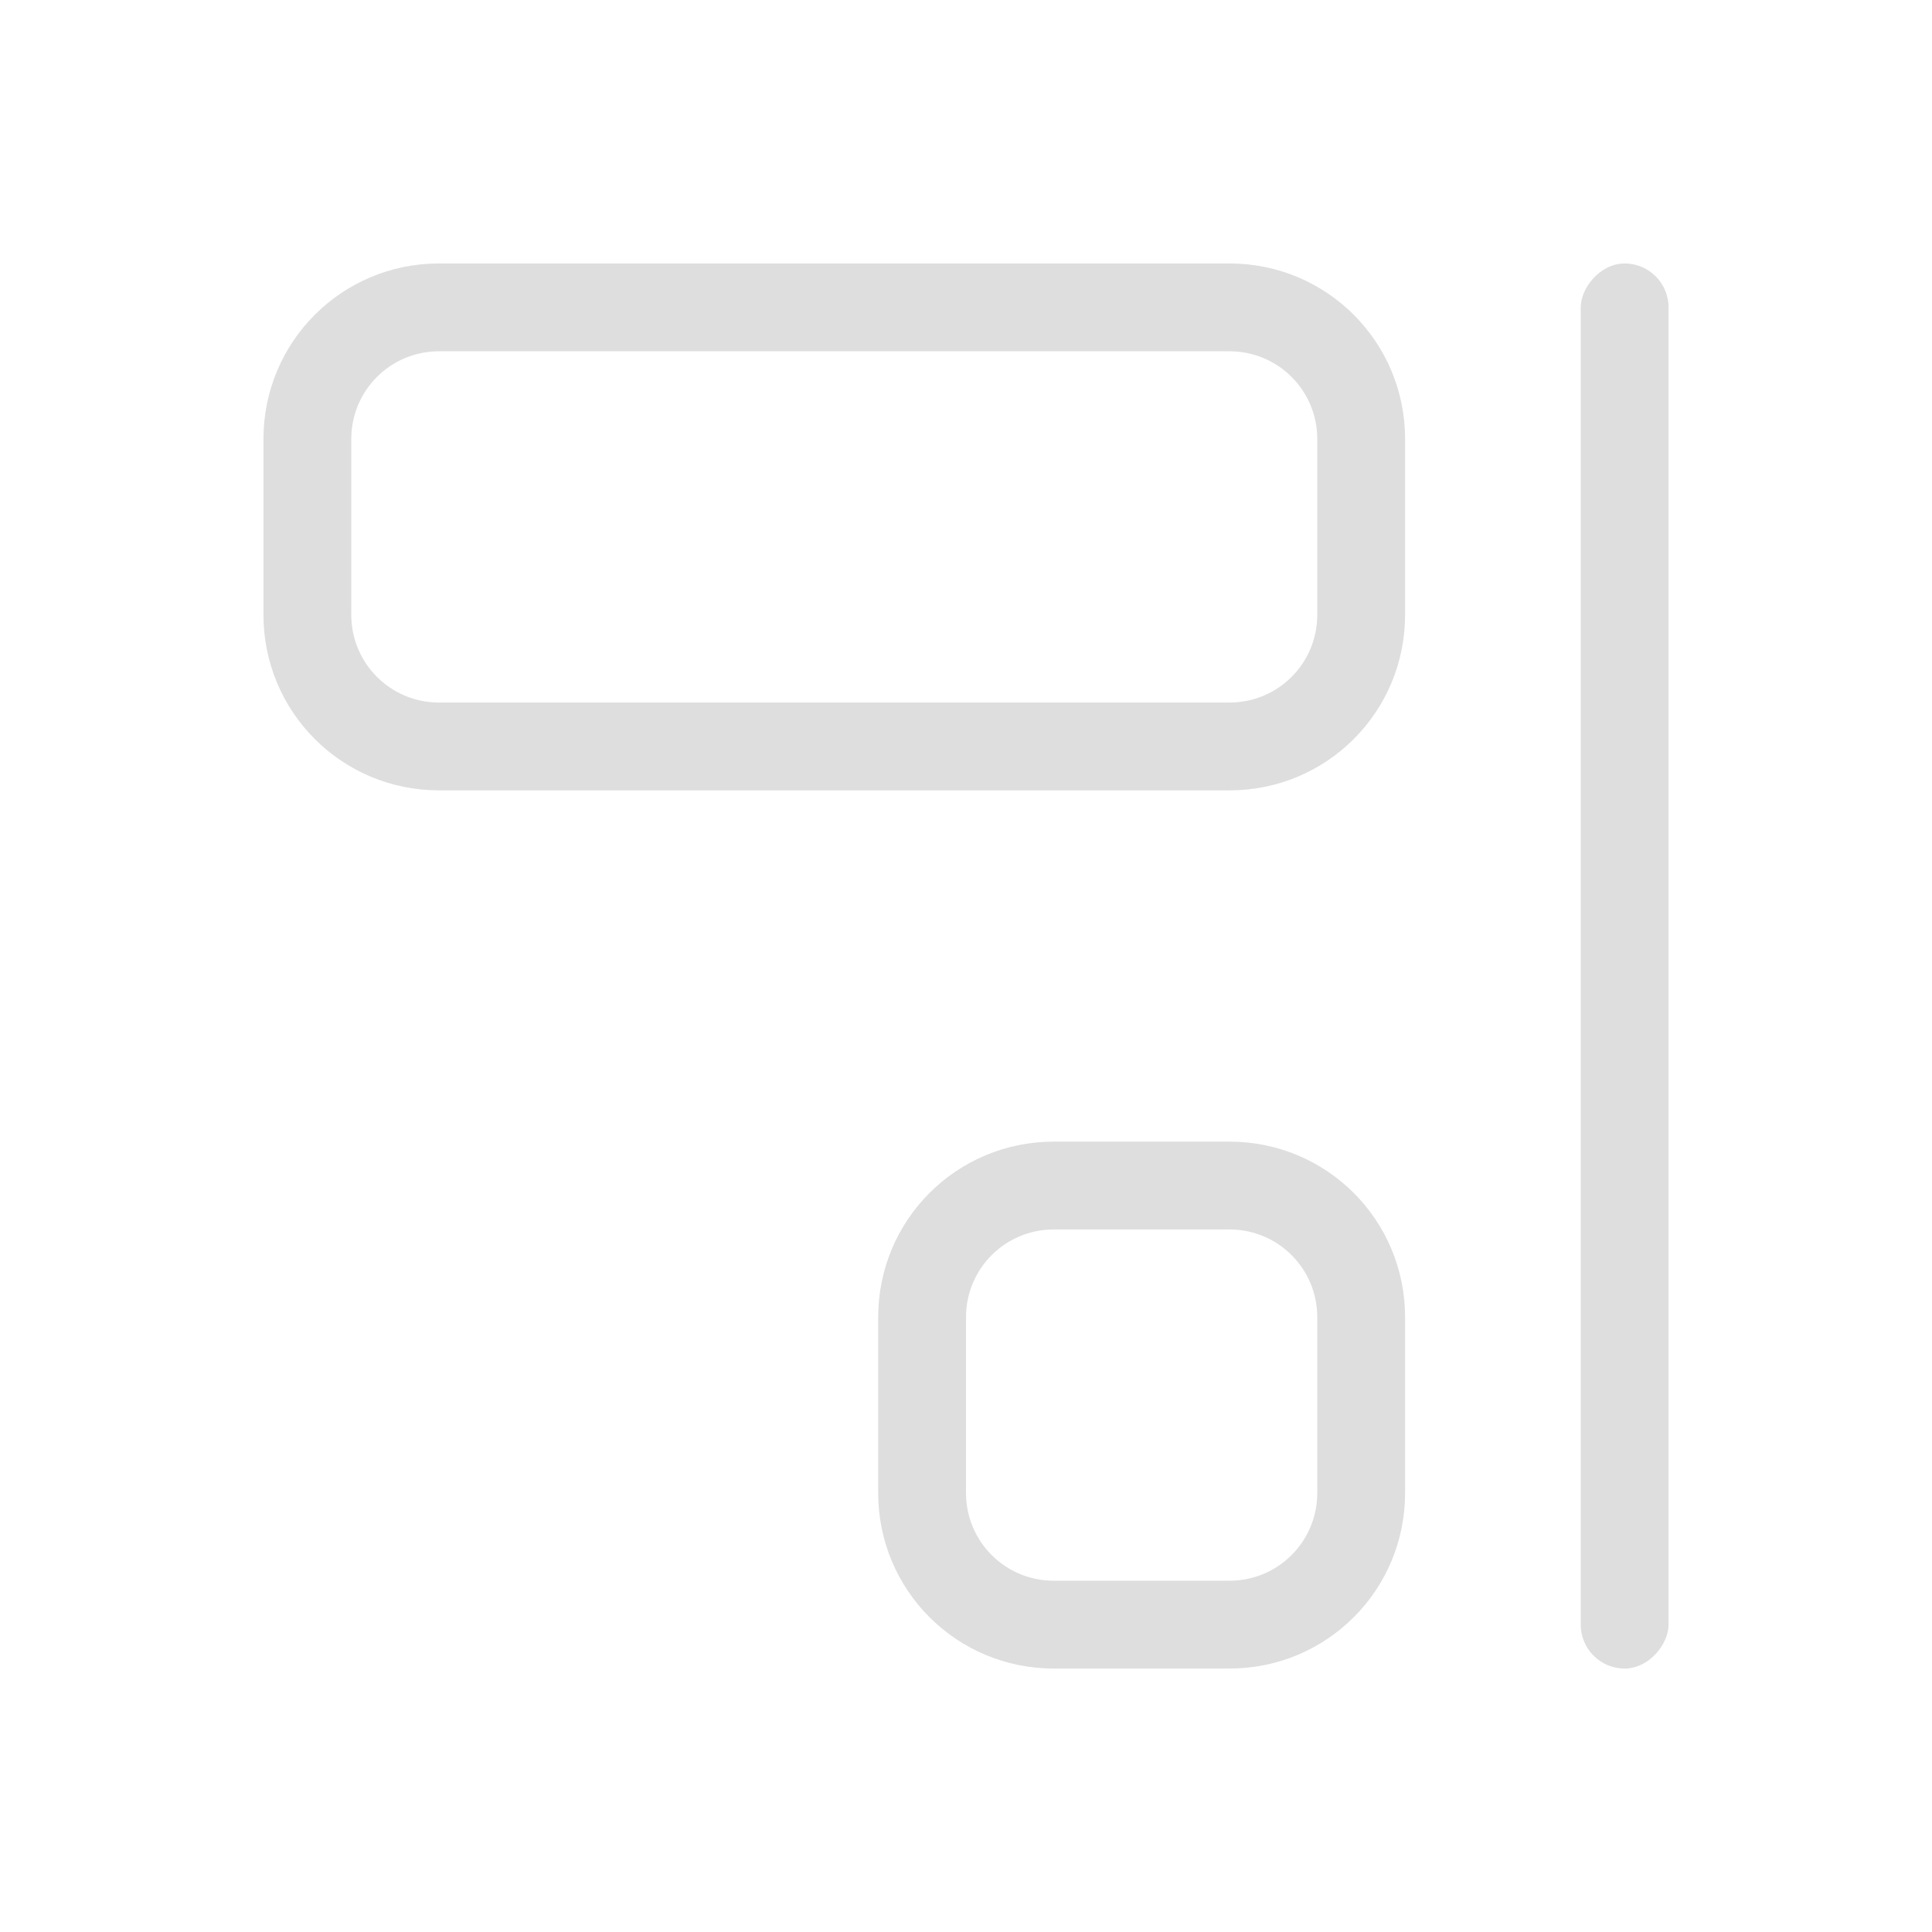 <svg width="22" height="22" version="1.1" viewBox="0 0 22 22" xmlns="http://www.w3.org/2000/svg">
 <defs>
  <style id="current-color-scheme" type="text/css">.ColorScheme-Text {
        color:#dedede;
      }</style>
 </defs>
 <path class="ColorScheme-Text" d="m14 3c1.108 0 2 0.892 2 2v2c0 1.108-0.892 2-2 2h-9c-1.108 0-2-0.892-2-2v-2c0-1.108 0.892-2 2-2zm0 1h-9c-0.554 0-1 0.446-1 1v2c0 0.554 0.446 1 1 1h9c0.554 0 1-0.446 1-1v-2c0-0.554-0.446-1-1-1z" fill="currentColor"/>
 <path class="ColorScheme-Text" d="m14 13c1.108 0 2 0.892 2 2v2c0 1.108-0.892 2-2 2h-2c-1.108 0-2-0.892-2-2v-2c0-1.108 0.892-2 2-2zm0 1h-2c-0.554 0-1 0.446-1 1v2c0 0.554 0.446 1 1 1h2c0.554 0 1-0.446 1-1v-2c0-0.554-0.446-1-1-1z" fill="currentColor"/>
 <rect class="ColorScheme-Text" transform="scale(-1,1)" x="-19" y="3" width="1" height="16" rx=".5" ry=".5" fill="currentColor"/>
</svg>

